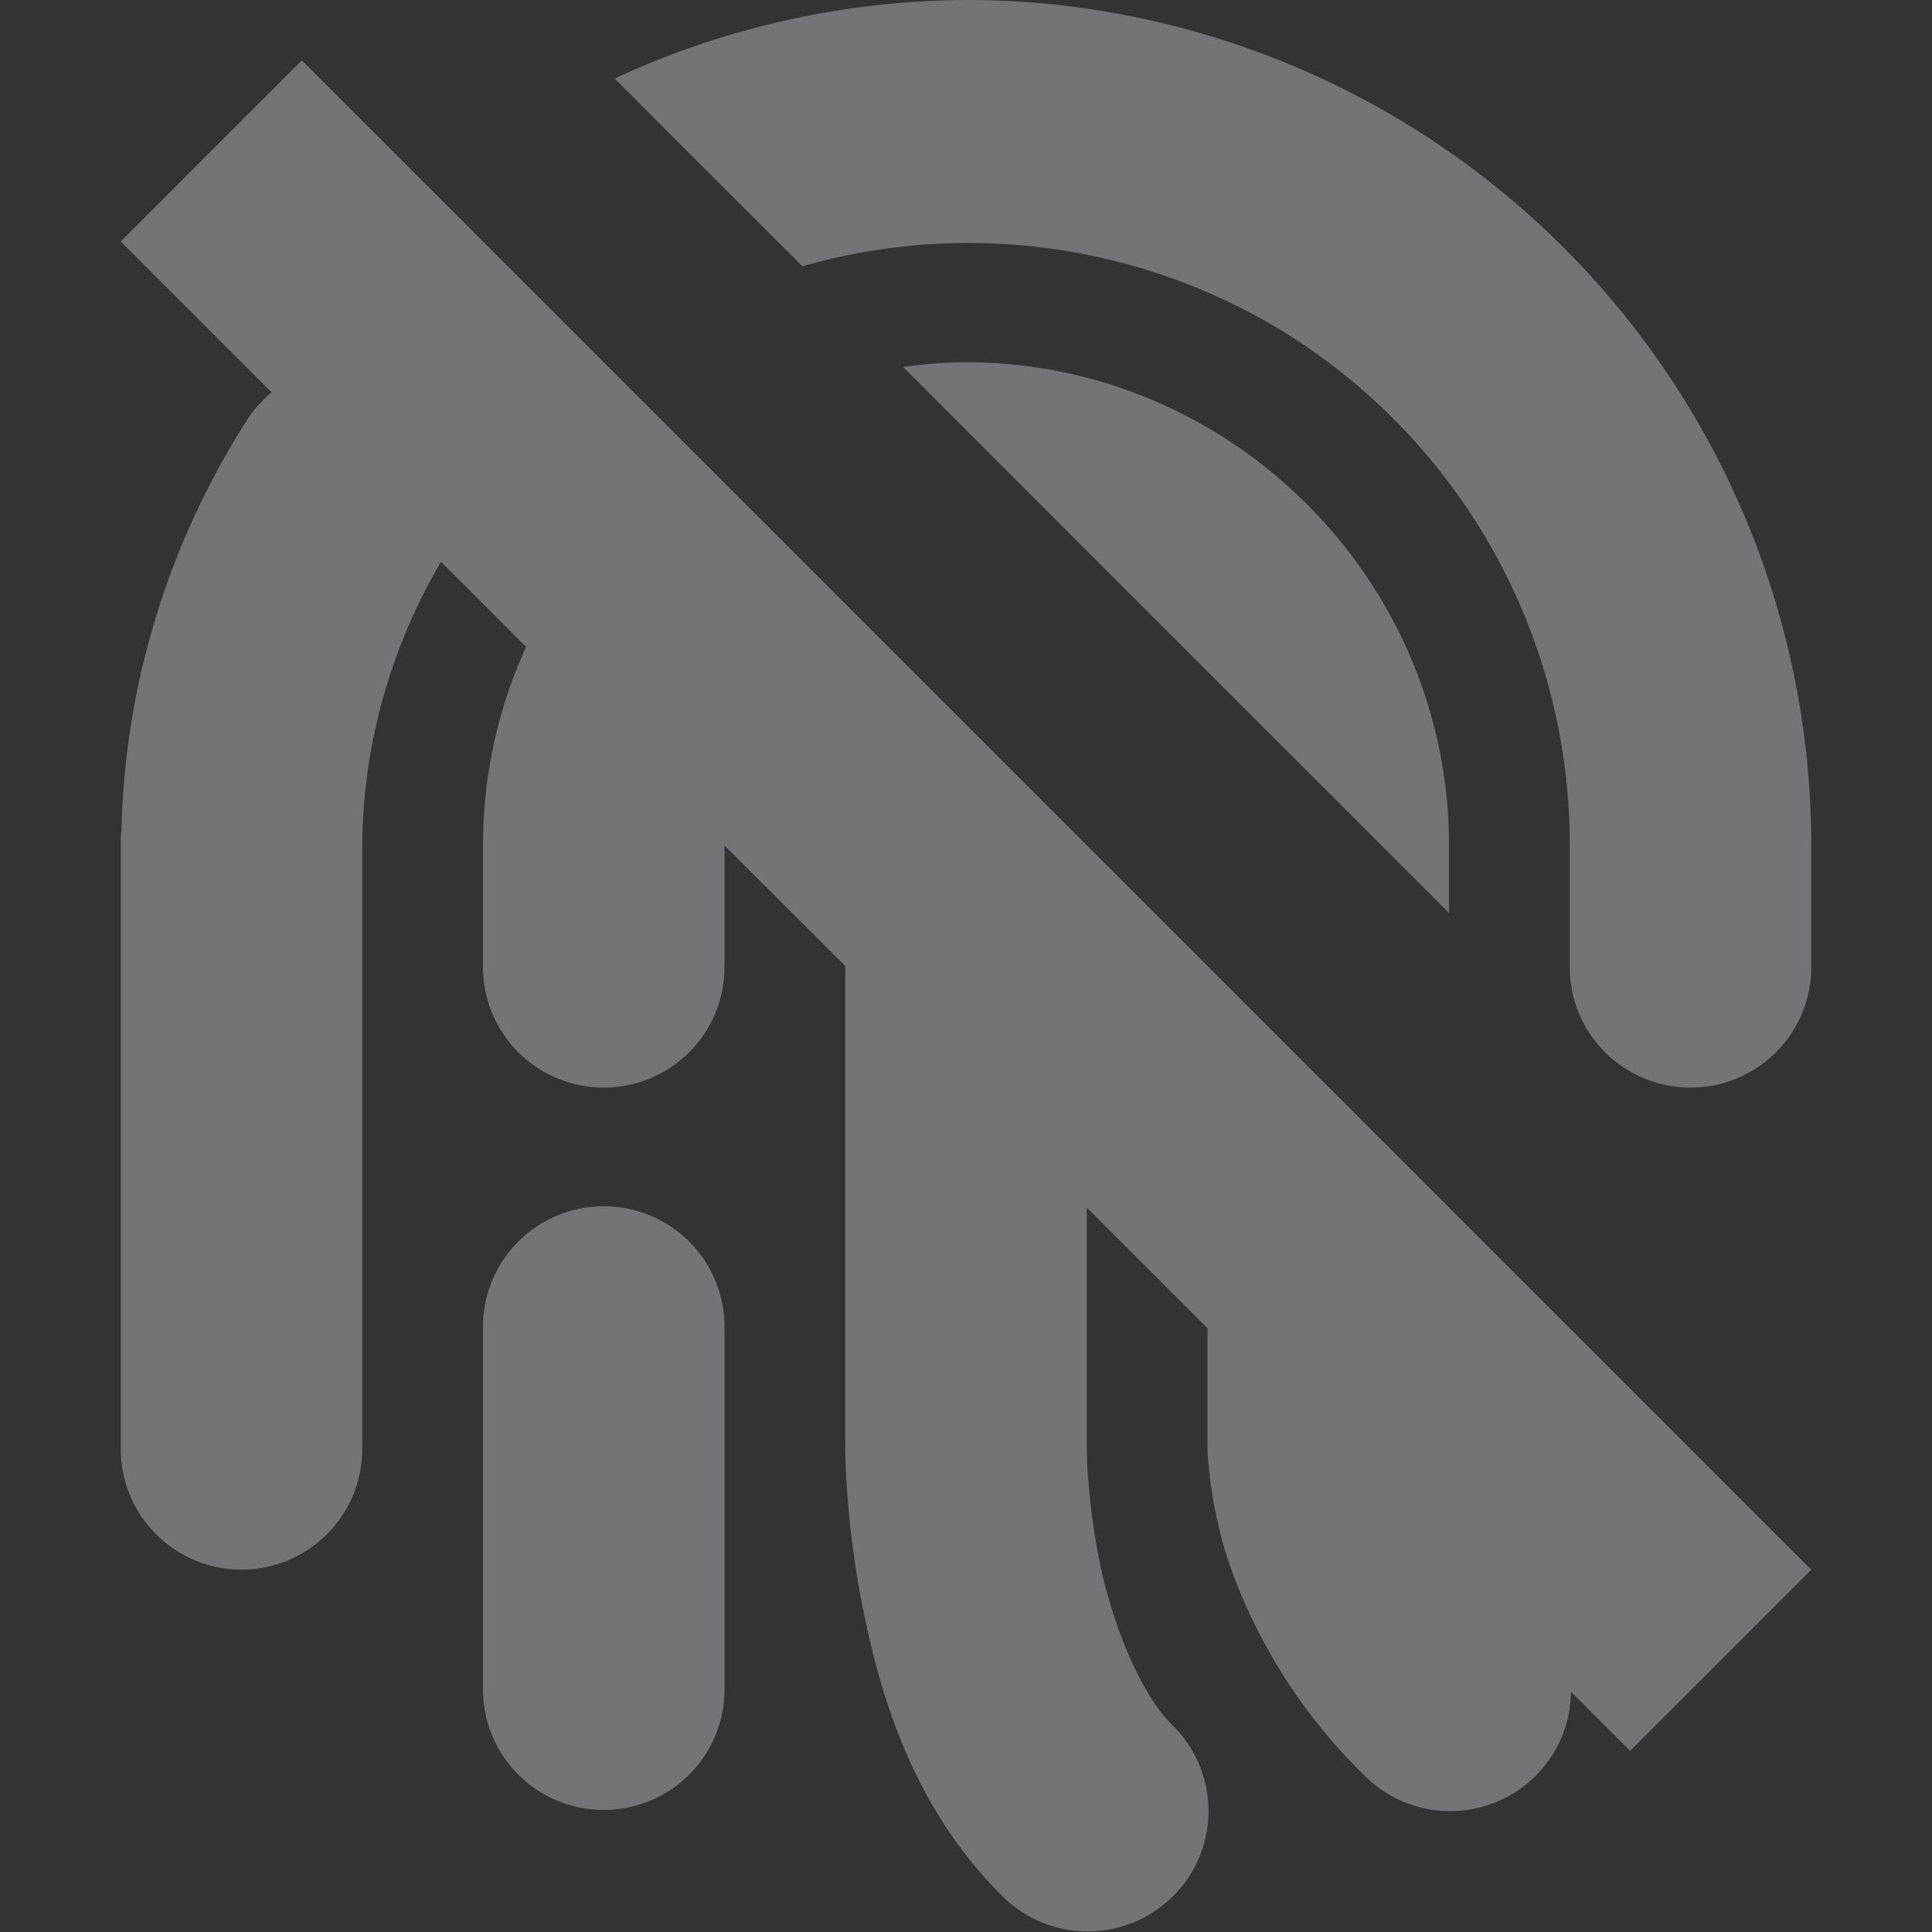 <svg xmlns="http://www.w3.org/2000/svg" width="16" height="16" version="1.1">
 <rect width="100%" height="100%" fill="#333333" stroke="none"/>
 <path style="fill:#eeeef4;opacity:0.35" d="M 8.072 0 A 6.996 6.99 0 0 0 5.09 0.65 L 5.689 1.25 L 6.645 2.205 A 4.997 4.993 0 0 1 10.527 2.686 A 4.996 4.992 0 0 1 13 6.994 A 1 0.999 0 0 0 13.002 7.002 A 1 0.997 0 0 0 13 7.012 L 13 8.01 A 1 0.997 0 0 0 15 8.01 L 15 7.012 A 1 0.997 0 0 0 15 7.01 A 1 0.997 0 0 0 15 7.008 A 1 0.997 0 0 0 15 7.006 A 1 0.997 0 0 0 15 7.004 A 1 0.997 0 0 0 15 7.002 A 1 0.997 0 0 0 15 7 A 1 0.997 0 0 0 15 6.998 A 1 0.997 0 0 0 15 6.996 A 1 0.997 0 0 0 15 6.994 A 7.006 7 0 0 0 11.539 0.961 A 6.993 6.987 0 0 0 8.072 0 z M 2.5 0.5 L 1 2 L 2.25 3.25 A 1 0.965 0 0 0 2.057 3.461 A 7.004 6.756 0 0 0 1.006 6.879 A 1 0.999 0 0 0 1 6.941 L 1 12 A 1 0.999 0 0 0 3 12 L 3 7.029 C 3 6.195 3.227 5.377 3.652 4.652 L 4.357 5.357 C 4.128 5.859 4 6.415 4 7 A 1 1 0 0 0 4 7.006 A 1 0.997 0 0 0 4 7.012 L 4 8.01 A 1 0.997 0 0 0 6 8.01 L 6 7.012 A 1 0.997 0 0 0 6 7.01 A 1 0.997 0 0 0 6 7.008 A 1 0.997 0 0 0 6 7.006 A 1 0.997 0 0 0 6 7.004 A 1 0.997 0 0 0 6 7.002 L 7 8 L 7 11.998 C 7 11.998 7 12.591 7.145 13.314 C 7.29 14.038 7.557 14.961 8.293 15.695 A 1 0.997 0 1 0 9.707 14.285 C 9.442 14.022 9.21 13.448 9.105 12.926 C 9 12.402 9 11.998 9 11.998 L 9 10 L 10 11 L 10 11.998 C 10 11.998 10.01 12.438 10.176 12.938 A 4.56 4.548 0 0 0 11.293 14.697 A 1 0.997 0 0 0 13.01 14.01 L 13.5 14.5 L 15 13 L 13.355 11.355 L 9.434 7.434 L 8.74 6.74 L 8.5 6.5 L 7.5 5.5 L 3.947 1.947 L 2.5 0.5 z M 8 3 C 7.823 3 7.65 3.016 7.479 3.039 L 9.242 4.803 L 10.242 5.803 L 10.482 6.043 L 11.176 6.736 L 12 7.561 L 12 7.012 A 1 0.997 0 0 0 12 7.01 A 1 0.997 0 0 0 12 7.008 A 1 0.997 0 0 0 12 7.006 A 1 0.997 0 0 0 12 7.004 A 1 0.997 0 0 0 12 7.002 A 1 0.997 0 0 0 12 7 C 12 4.803 10.197 3 8 3 z M 4.984 9.99 A 1 0.997 0 0 0 4 11 L 4 13.992 A 1 0.997 0 0 0 6 13.992 L 6 11 A 1 0.997 0 0 0 4.984 9.99 z"/>
</svg>
